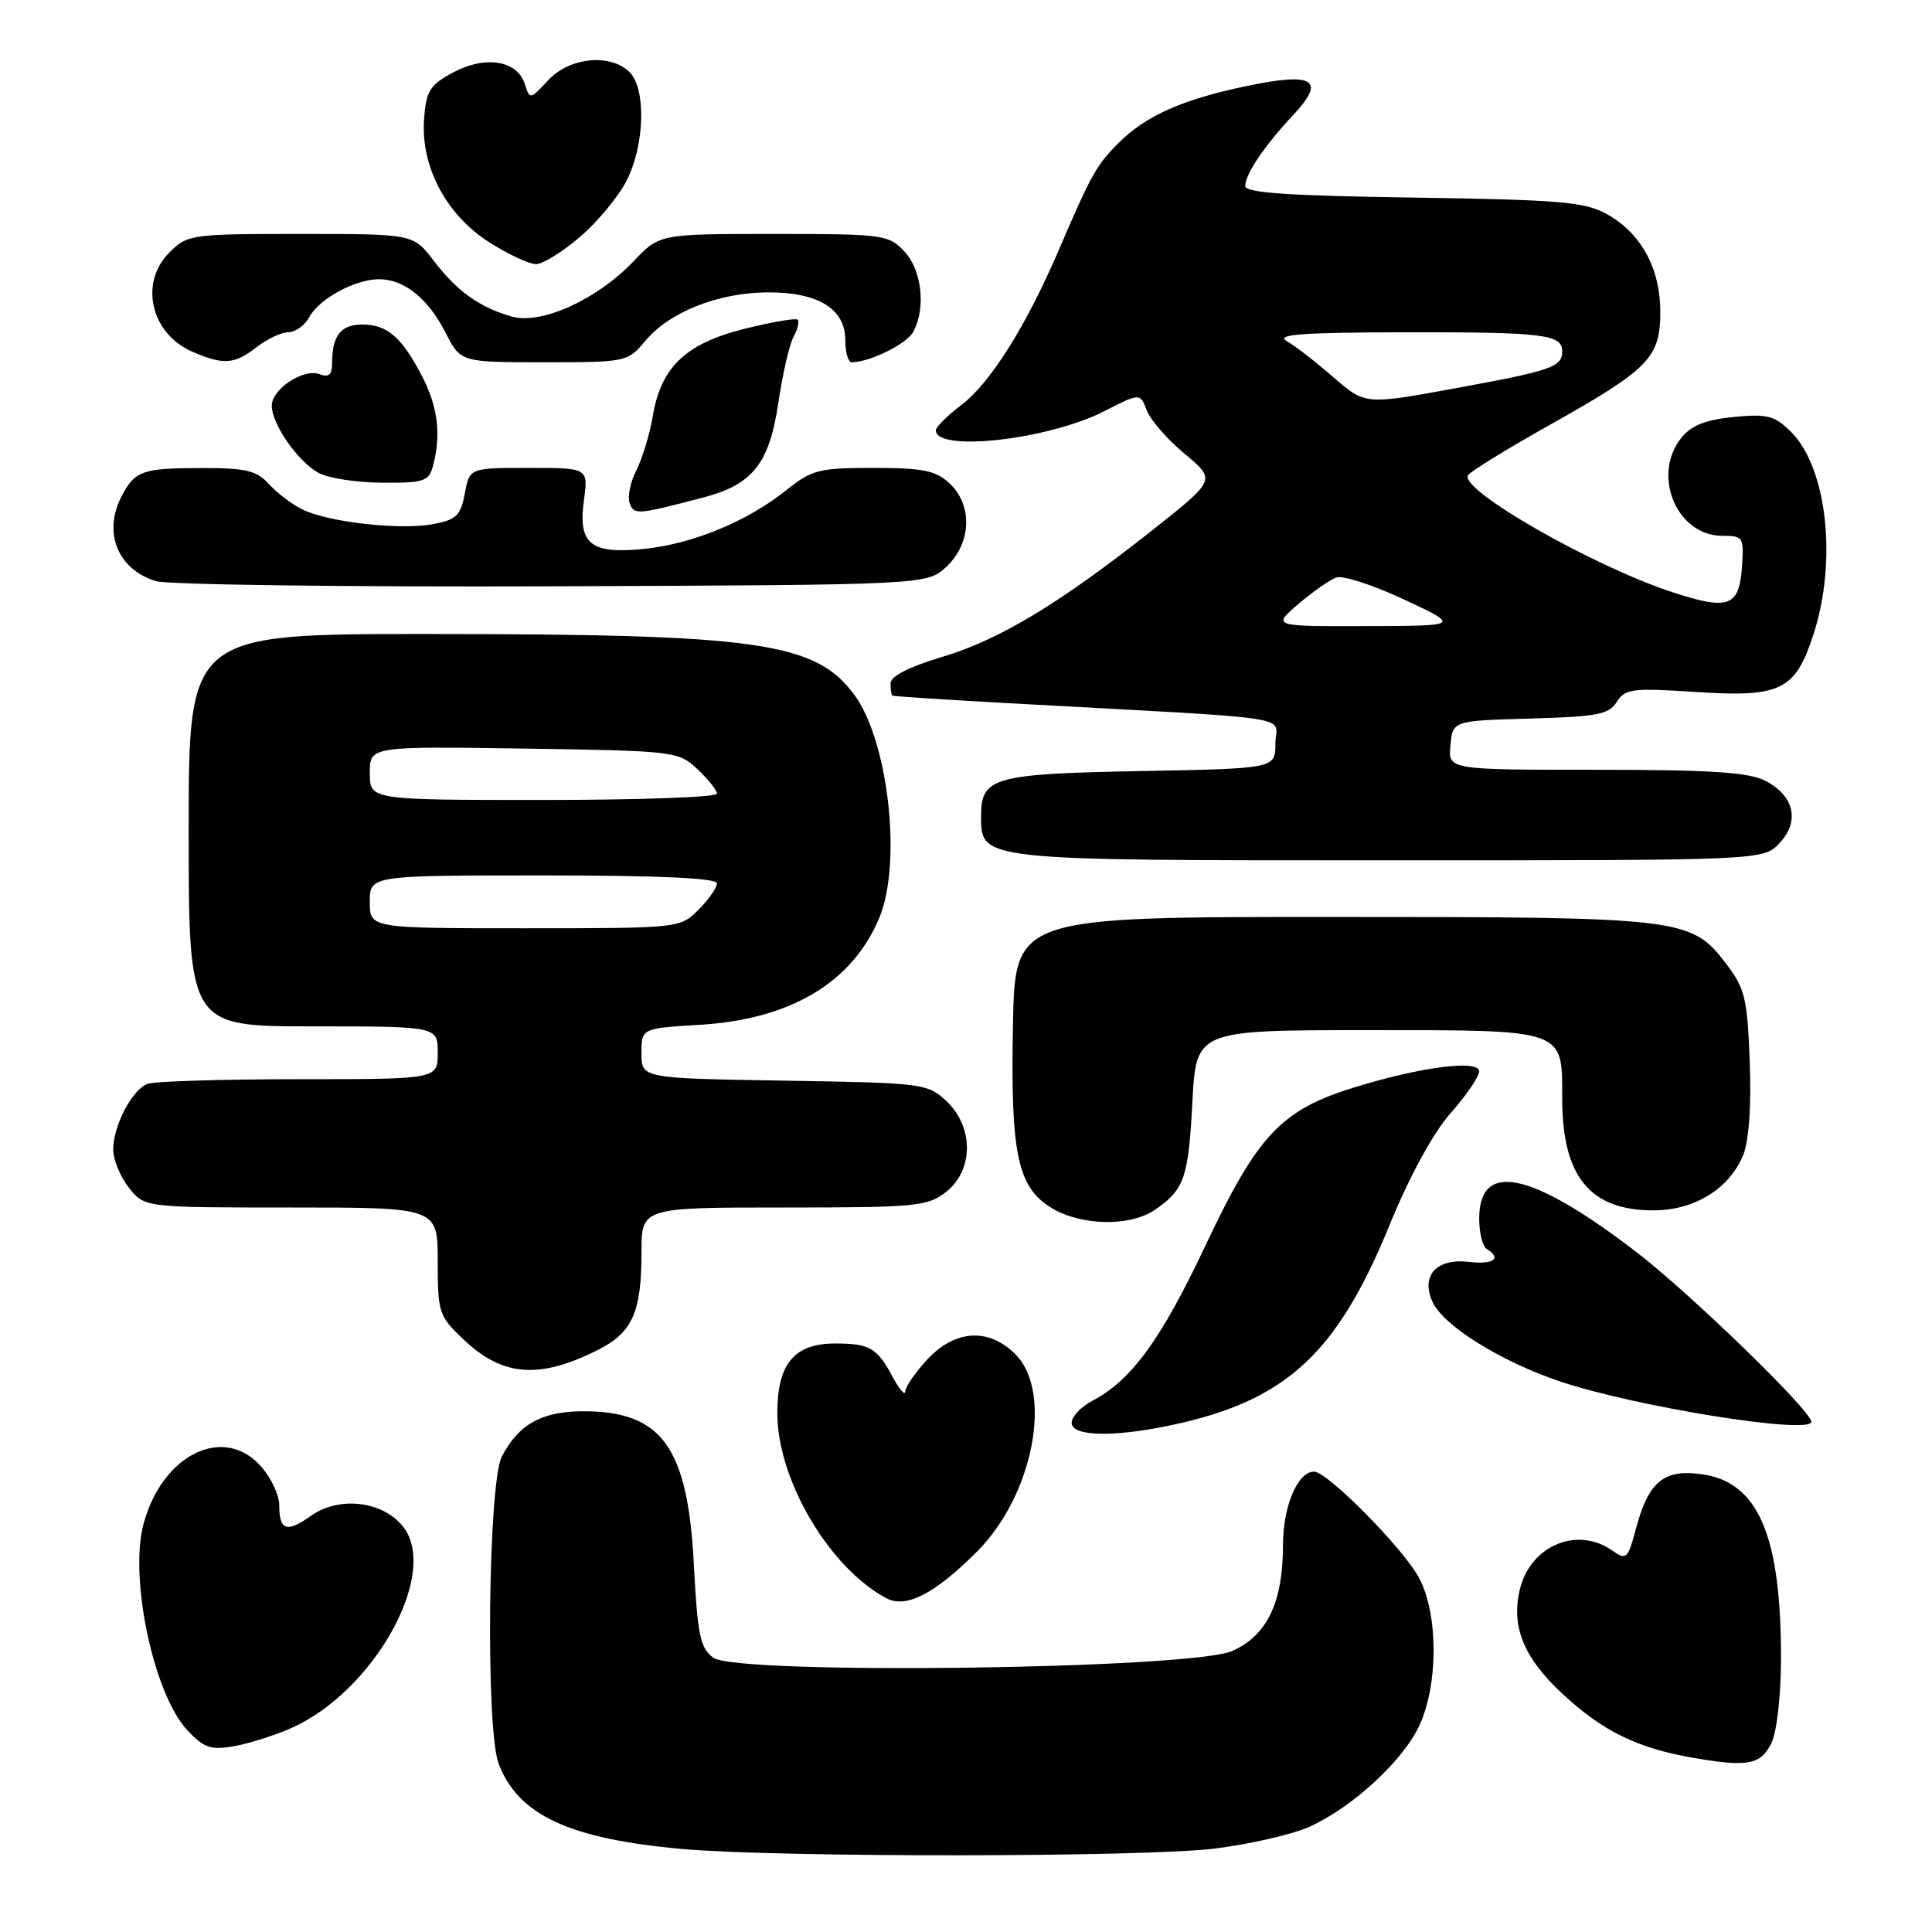 <?xml version="1.0" encoding="UTF-8" standalone="no"?>
<!DOCTYPE svg PUBLIC "-//W3C//DTD SVG 1.1//EN" "http://www.w3.org/Graphics/SVG/1.1/DTD/svg11.dtd" >
<svg xmlns="http://www.w3.org/2000/svg" xmlns:xlink="http://www.w3.org/1999/xlink" version="1.1" viewBox="0 0 256 256">
 <g >
 <path fill="currentColor"
d=" M 161.02 244.94 C 165.68 244.35 171.29 243.06 173.50 242.06 C 179.28 239.44 185.98 233.24 188.11 228.56 C 190.58 223.12 190.58 214.06 188.10 209.20 C 186.16 205.40 175.92 195.00 174.12 195.00 C 171.94 195.00 170.00 199.59 170.00 204.75 C 170.00 212.32 167.90 216.70 163.29 218.76 C 157.85 221.18 97.61 221.96 94.50 219.65 C 92.78 218.37 92.42 216.62 91.94 207.31 C 91.14 191.76 87.71 187.00 77.32 187.00 C 71.81 187.00 68.71 188.72 66.49 193.01 C 64.68 196.53 64.33 229.11 66.07 233.68 C 68.66 240.53 75.44 243.67 90.50 245.01 C 103.36 246.14 151.79 246.10 161.02 244.94 Z  M 234.71 231.00 C 235.43 229.57 235.98 224.78 235.99 219.80 C 236.01 203.40 232.97 196.34 225.42 195.33 C 220.45 194.66 218.44 196.34 216.78 202.53 C 215.69 206.61 215.51 206.77 213.59 205.43 C 209.01 202.22 202.85 204.78 201.42 210.48 C 200.18 215.41 201.83 219.57 206.92 224.33 C 212.33 229.39 216.94 231.65 224.47 232.94 C 231.59 234.16 233.28 233.84 234.71 231.00 Z  M 38.50 229.02 C 49.57 224.19 58.35 208.33 53.35 202.21 C 50.63 198.87 44.89 198.23 41.21 200.85 C 37.97 203.15 37.00 202.82 37.00 199.39 C 37.00 198.14 35.95 195.89 34.67 194.40 C 29.75 188.69 21.52 192.64 19.02 201.92 C 17.09 209.08 20.35 224.48 24.82 229.26 C 27.01 231.60 27.92 231.92 30.95 231.39 C 32.90 231.05 36.30 229.99 38.50 229.02 Z  M 129.45 205.60 C 136.90 198.16 139.56 184.47 134.55 179.45 C 131.02 175.92 126.57 176.17 122.90 180.11 C 121.31 181.81 119.98 183.73 119.96 184.36 C 119.94 184.99 119.20 184.15 118.31 182.50 C 116.23 178.61 115.27 178.03 110.75 178.02 C 105.25 177.99 103.00 180.68 103.00 187.25 C 103.00 196.09 109.89 207.76 117.47 211.78 C 120.06 213.15 123.86 211.20 129.45 205.60 Z  M 156.78 188.49 C 170.74 185.20 177.33 178.92 184.07 162.45 C 186.77 155.85 189.87 150.16 192.22 147.49 C 194.30 145.13 196.00 142.64 196.00 141.97 C 196.00 140.37 188.32 141.35 179.47 144.08 C 169.75 147.08 166.65 150.37 159.75 165.00 C 153.85 177.50 149.92 182.90 144.75 185.61 C 143.24 186.40 142.00 187.71 142.00 188.53 C 142.00 190.48 148.41 190.46 156.78 188.49 Z  M 240.00 188.39 C 240.00 186.93 223.84 171.26 216.71 165.81 C 202.84 155.20 196.00 153.77 196.00 161.48 C 196.00 163.35 196.45 165.16 197.00 165.50 C 199.03 166.75 197.91 167.59 194.69 167.21 C 190.34 166.70 188.22 169.00 189.82 172.51 C 191.26 175.67 198.84 180.40 206.69 183.04 C 216.70 186.41 240.00 190.14 240.00 188.39 Z  M 79.29 178.84 C 83.81 176.55 85.00 173.86 85.00 165.93 C 85.00 160.00 85.00 160.00 103.87 160.00 C 121.44 160.00 122.91 159.86 125.37 157.93 C 129.02 155.05 129.04 149.33 125.42 145.92 C 122.91 143.56 122.37 143.49 103.92 143.19 C 85.00 142.88 85.00 142.88 85.00 139.57 C 85.00 136.26 85.00 136.26 92.75 135.79 C 104.75 135.07 112.93 130.19 116.51 121.62 C 119.55 114.36 117.71 98.12 113.18 92.03 C 108.00 85.08 100.51 84.02 56.75 84.01 C 25.00 84.00 25.00 84.00 25.00 110.00 C 25.00 136.00 25.00 136.00 41.50 136.00 C 58.00 136.00 58.00 136.00 58.00 139.50 C 58.00 143.00 58.00 143.00 39.58 143.00 C 29.45 143.00 20.44 143.28 19.54 143.62 C 17.49 144.41 15.00 149.17 15.00 152.32 C 15.00 153.64 15.93 155.92 17.07 157.37 C 19.15 160.00 19.15 160.00 38.57 160.00 C 58.00 160.00 58.00 160.00 58.00 167.13 C 58.00 173.99 58.14 174.39 61.50 177.56 C 66.65 182.42 71.52 182.77 79.29 178.84 Z  M 153.03 160.31 C 156.93 157.64 157.47 156.10 158.00 146.00 C 158.50 136.50 158.50 136.50 181.33 136.50 C 207.56 136.50 207.00 136.30 207.00 145.54 C 207.00 155.88 210.66 160.38 219.08 160.38 C 224.49 160.39 229.12 157.54 230.97 153.08 C 231.74 151.20 232.07 146.66 231.85 140.72 C 231.54 132.32 231.21 130.96 228.76 127.75 C 224.07 121.61 223.14 121.50 176.50 121.50 C 134.50 121.50 134.50 121.50 134.22 135.79 C 133.89 152.86 134.82 157.31 139.30 160.04 C 143.24 162.44 149.72 162.57 153.03 160.31 Z  M 235.79 111.72 C 238.52 108.82 237.75 105.44 233.92 103.46 C 231.73 102.33 226.73 102.00 211.49 102.00 C 191.87 102.00 191.87 102.00 192.19 98.75 C 192.50 95.50 192.50 95.50 202.76 95.21 C 211.63 94.97 213.19 94.67 214.23 93.01 C 215.32 91.26 216.26 91.14 224.67 91.69 C 235.99 92.43 237.89 91.50 240.32 83.98 C 243.45 74.27 242.09 62.00 237.34 57.25 C 235.16 55.07 234.21 54.82 229.74 55.25 C 226.04 55.61 224.13 56.36 222.81 57.98 C 218.80 62.94 222.16 71.00 228.23 71.00 C 231.00 71.00 231.10 71.16 230.81 75.24 C 230.43 80.39 229.02 80.89 221.67 78.49 C 211.13 75.06 193.33 64.89 194.52 62.97 C 194.82 62.48 199.66 59.50 205.27 56.35 C 218.54 48.90 220.00 47.41 220.00 41.30 C 219.99 35.49 217.40 30.81 212.79 28.30 C 209.96 26.75 206.39 26.46 187.25 26.18 C 170.70 25.94 165.00 25.55 165.00 24.65 C 165.00 23.08 167.54 19.31 171.35 15.25 C 175.74 10.56 174.11 9.53 165.18 11.40 C 156.68 13.17 151.81 15.34 148.18 18.98 C 145.28 21.89 144.58 23.15 140.35 33.00 C 136.04 43.07 131.27 50.69 127.47 53.59 C 125.56 55.05 124.00 56.59 124.00 57.01 C 124.00 59.95 138.89 58.27 146.29 54.50 C 151.07 52.06 151.07 52.06 151.95 54.38 C 152.44 55.65 154.70 58.25 156.98 60.14 C 161.12 63.58 161.12 63.58 152.81 70.16 C 140.41 79.97 132.44 84.78 124.83 87.05 C 120.45 88.36 118.00 89.61 118.00 90.54 C 118.00 91.34 118.11 92.08 118.25 92.17 C 118.39 92.27 125.25 92.71 133.50 93.17 C 173.32 95.36 169.00 94.71 169.00 98.49 C 169.00 101.84 169.00 101.84 151.15 102.17 C 131.68 102.53 130.00 103.00 130.00 108.07 C 130.00 114.06 129.45 114.00 184.05 114.00 C 233.65 114.00 233.65 114.00 235.79 111.72 Z  M 125.42 75.08 C 128.73 71.97 128.91 66.92 125.81 64.04 C 123.99 62.35 122.29 62.00 115.75 62.00 C 108.53 62.00 107.58 62.24 104.19 64.95 C 99.05 69.07 91.82 72.06 85.44 72.72 C 78.26 73.46 76.57 72.12 77.37 66.29 C 77.96 62.00 77.96 62.00 70.09 62.00 C 62.22 62.00 62.22 62.00 61.59 65.39 C 61.04 68.32 60.45 68.88 57.39 69.45 C 52.99 70.28 43.36 69.18 40.00 67.47 C 38.62 66.78 36.64 65.26 35.59 64.10 C 34.00 62.34 32.55 62.00 26.60 62.02 C 18.90 62.03 17.89 62.39 16.15 65.68 C 13.60 70.52 15.56 75.43 20.65 77.00 C 22.22 77.48 45.85 77.79 73.17 77.69 C 122.84 77.50 122.84 77.50 125.42 75.08 Z  M 93.23 65.91 C 99.71 64.21 101.94 61.41 103.11 53.50 C 103.68 49.65 104.59 45.67 105.14 44.65 C 105.69 43.64 105.94 42.60 105.69 42.36 C 105.45 42.12 102.26 42.67 98.61 43.58 C 90.81 45.54 87.57 48.65 86.48 55.22 C 86.08 57.57 85.11 60.78 84.31 62.34 C 83.51 63.90 83.12 65.86 83.44 66.70 C 84.03 68.25 84.43 68.22 93.23 65.91 Z  M 57.37 61.75 C 58.46 57.69 58.03 53.98 56.03 50.06 C 53.32 44.75 51.34 43.00 48.04 43.00 C 45.14 43.00 44.00 44.47 44.00 48.19 C 44.00 49.66 43.55 50.04 42.36 49.58 C 40.23 48.77 36.00 51.55 36.01 53.77 C 36.02 56.20 39.44 61.12 42.19 62.65 C 43.46 63.35 47.26 63.95 50.63 63.96 C 56.16 64.00 56.83 63.78 57.37 61.75 Z  M 34.00 46.00 C 35.38 44.92 37.27 44.03 38.21 44.02 C 39.16 44.01 40.41 43.10 40.99 42.01 C 42.29 39.59 47.06 37.00 50.23 37.00 C 53.56 37.00 56.72 39.54 59.03 44.07 C 61.04 48.00 61.04 48.00 72.08 48.00 C 83.04 48.00 83.15 47.98 85.56 45.11 C 88.75 41.32 95.23 38.77 101.71 38.74 C 108.39 38.71 112.00 40.91 112.00 45.02 C 112.00 46.66 112.38 48.00 112.85 48.00 C 115.24 48.00 120.16 45.57 121.02 43.96 C 122.71 40.81 122.15 35.78 119.83 33.31 C 117.74 31.09 117.04 31.00 102.52 31.00 C 87.39 31.00 87.39 31.00 83.95 34.62 C 79.09 39.72 71.71 43.06 67.79 41.94 C 63.51 40.71 60.55 38.59 57.45 34.52 C 54.76 31.00 54.76 31.00 39.84 31.00 C 25.32 31.00 24.84 31.07 22.45 33.45 C 18.42 37.48 19.97 44.20 25.48 46.60 C 29.58 48.39 31.07 48.29 34.00 46.00 Z  M 76.85 31.39 C 79.17 29.41 81.95 26.05 83.03 23.93 C 85.43 19.24 85.63 11.77 83.43 9.57 C 80.91 7.05 75.47 7.58 72.65 10.62 C 70.25 13.21 70.20 13.22 69.54 11.13 C 68.55 8.00 64.31 7.32 60.06 9.59 C 56.94 11.27 56.46 12.03 56.19 15.81 C 55.74 22.09 59.14 28.50 64.84 32.11 C 67.34 33.70 70.12 35.00 71.02 35.00 C 71.91 35.00 74.54 33.38 76.85 31.39 Z  M 49.00 119.50 C 49.00 116.00 49.00 116.00 72.00 116.00 C 87.33 116.00 95.00 116.35 95.00 117.05 C 95.00 117.62 93.90 119.20 92.55 120.55 C 90.10 122.99 90.03 123.00 69.55 123.00 C 49.00 123.00 49.00 123.00 49.00 119.50 Z  M 49.00 102.44 C 49.00 98.89 49.00 98.89 69.42 99.19 C 89.46 99.49 89.89 99.55 92.42 101.92 C 93.84 103.26 95.00 104.72 95.00 105.17 C 95.00 105.63 84.65 106.00 72.00 106.00 C 49.00 106.00 49.00 106.00 49.00 102.44 Z  M 172.04 80.04 C 173.94 78.41 176.21 76.82 177.08 76.52 C 177.95 76.22 182.00 77.54 186.08 79.45 C 193.50 82.93 193.50 82.93 181.04 82.96 C 168.58 83.00 168.58 83.00 172.04 80.04 Z  M 176.69 49.99 C 174.38 47.98 171.60 45.82 170.50 45.20 C 168.95 44.32 172.46 44.05 186.17 44.03 C 204.48 44.00 207.00 44.30 207.00 46.55 C 207.00 48.63 205.58 49.12 192.82 51.45 C 180.88 53.64 180.88 53.64 176.69 49.99 Z "/>
</g>
</svg>